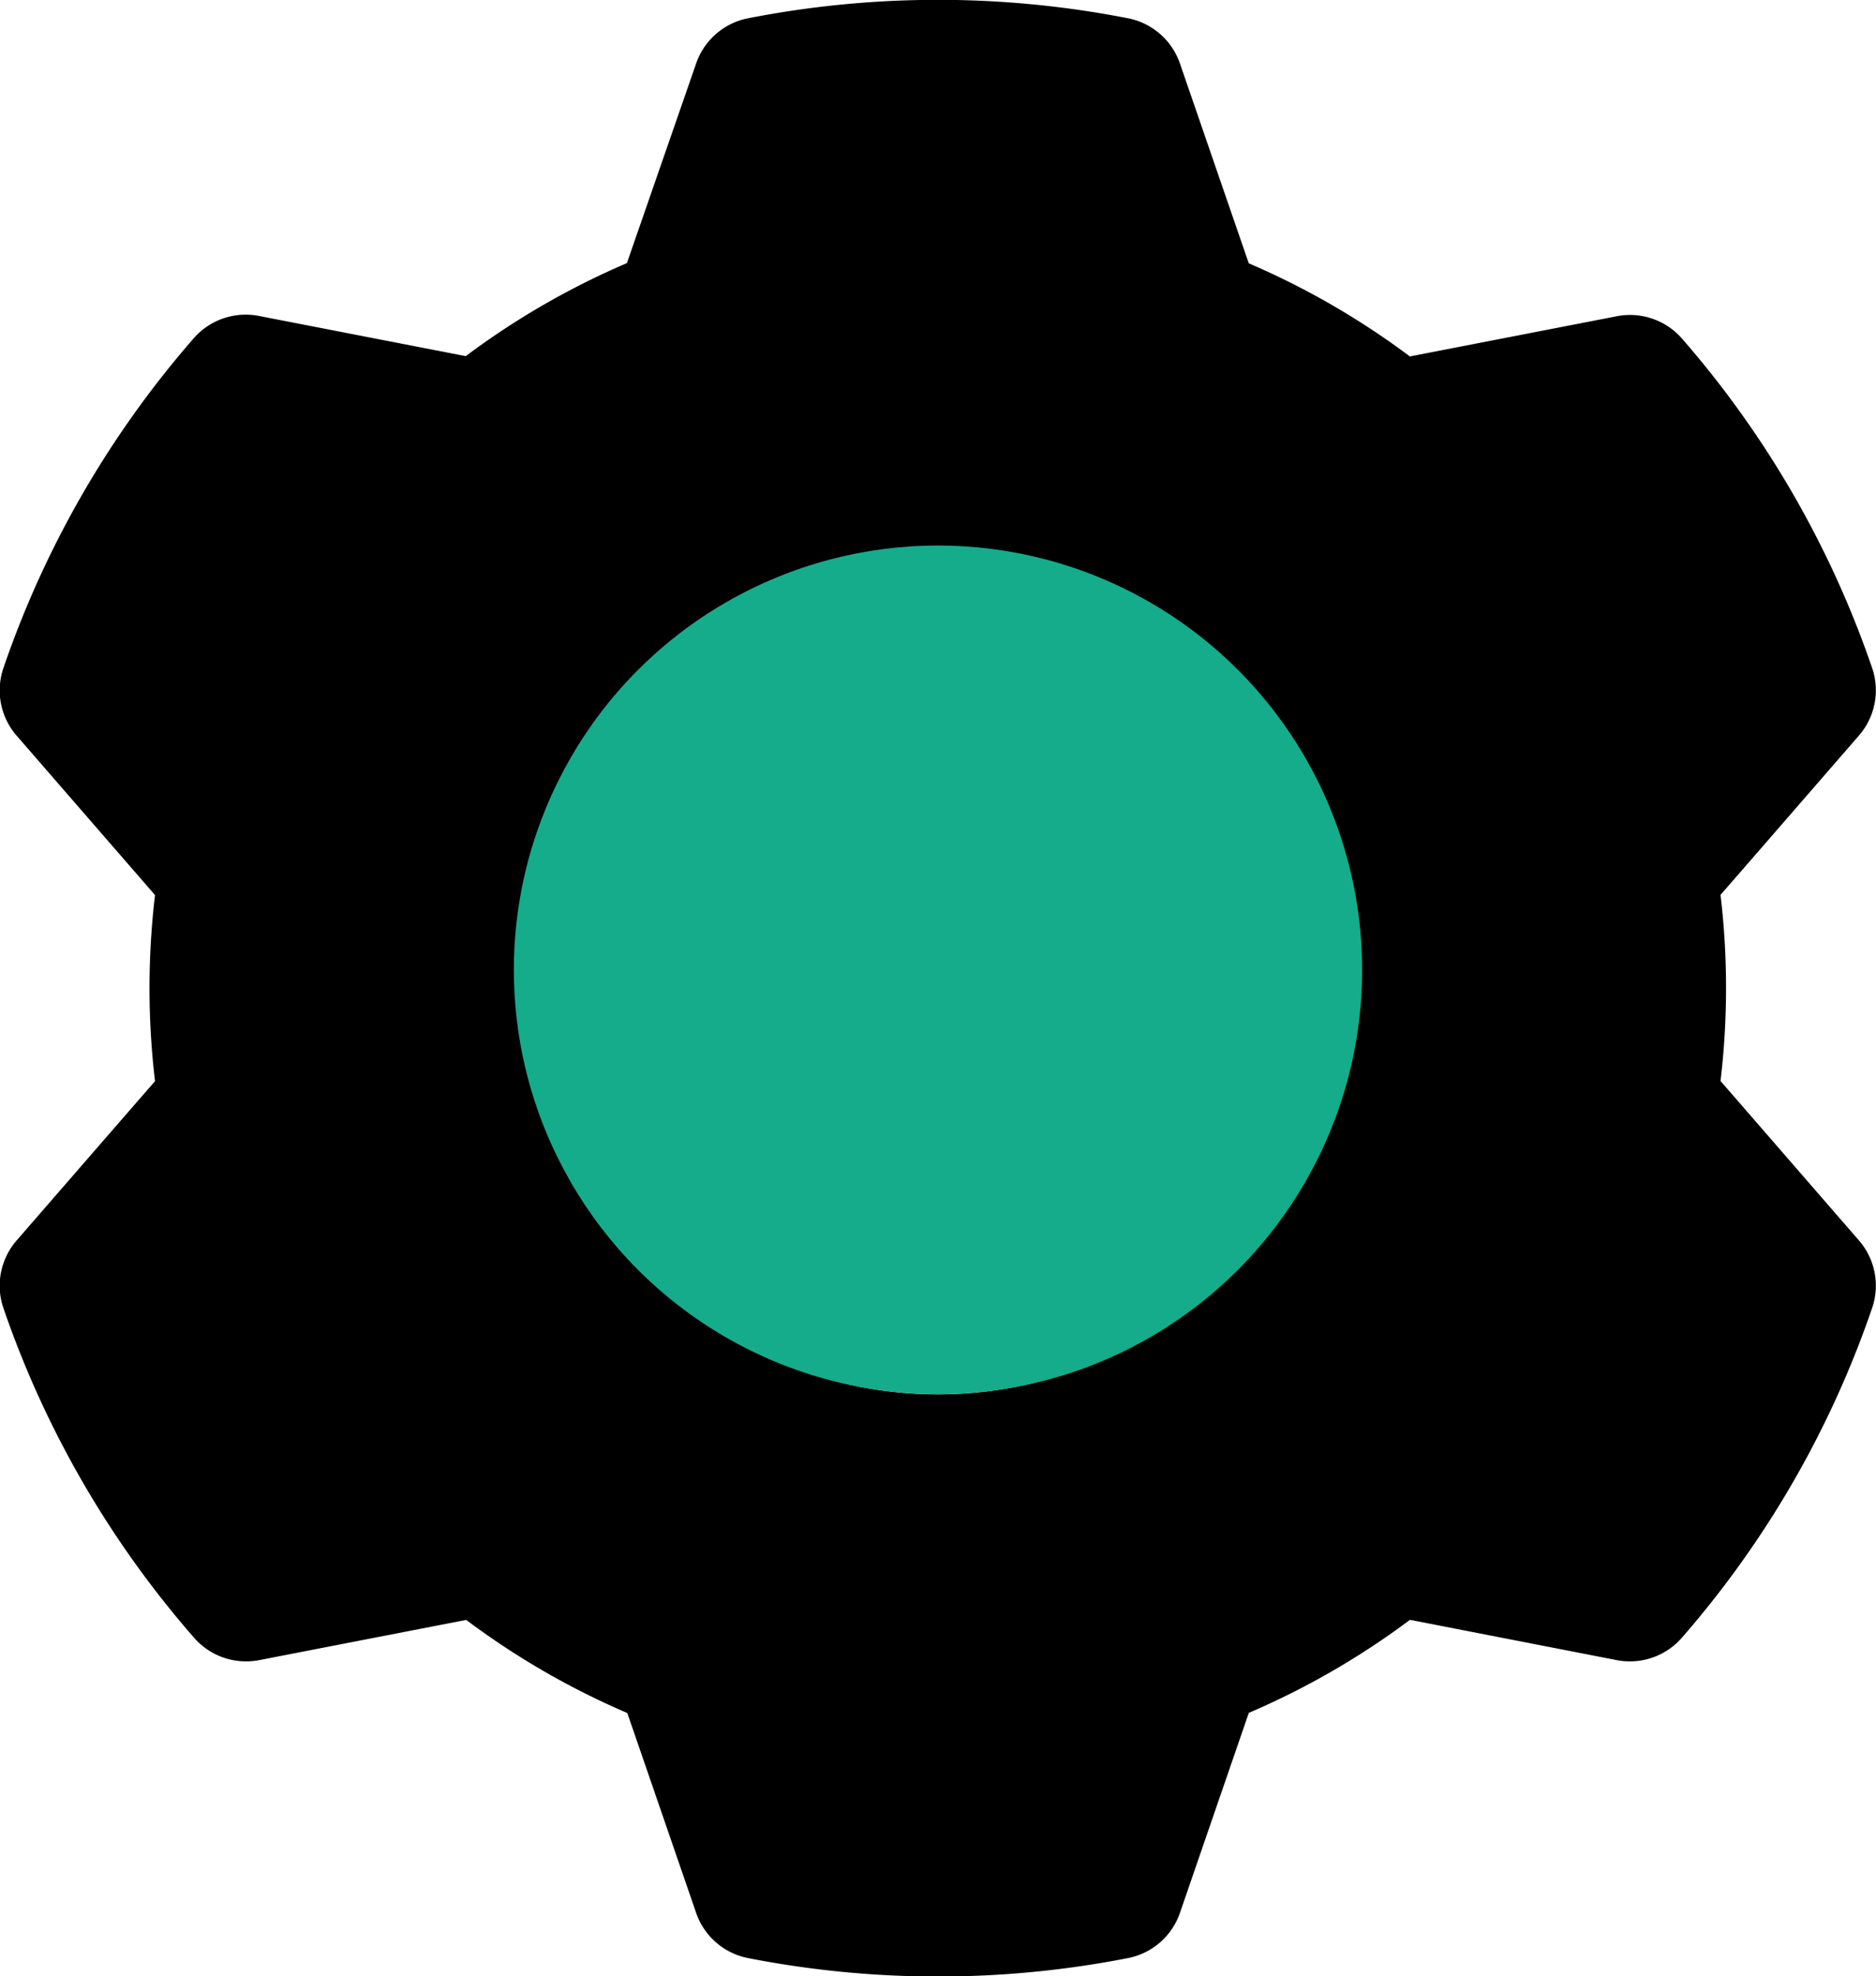 <svg xmlns="http://www.w3.org/2000/svg" width="24.796" height="26.106" viewBox="0 0 24.796 26.106">
  <g id="Group_76630" data-name="Group 76630" transform="translate(-301.518 -239)">
    <path id="Path_26023" data-name="Path 26023" d="M29.352.842s.909,2.639.909,2.637a10.351,10.351,0,0,1,2.129,1.23l2.74-.532a.912.912,0,0,1,.86.3A13.064,13.064,0,0,1,38.5,8.825a.911.911,0,0,1-.174.892s-1.83,2.107-1.83,2.105a10.409,10.409,0,0,1,0,2.459l1.83,2.107a.911.911,0,0,1,.174.892,13.063,13.063,0,0,1-2.512,4.353.912.912,0,0,1-.86.3L32.391,21.4a10.361,10.361,0,0,1-2.13,1.229l-.909,2.639a.911.911,0,0,1-.685.6,13.064,13.064,0,0,1-5.027,0,.911.911,0,0,1-.685-.6s-.909-2.639-.909-2.637a10.349,10.349,0,0,1-2.129-1.23l-2.74.532a.912.912,0,0,1-.86-.3A13.064,13.064,0,0,1,13.8,17.281a.911.911,0,0,1,.174-.892s1.83-2.107,1.83-2.105a10.41,10.41,0,0,1,0-2.459l-1.83-2.107a.911.911,0,0,1-.174-.892,13.065,13.065,0,0,1,2.512-4.353.912.912,0,0,1,.86-.3l2.739.532a10.362,10.362,0,0,1,2.13-1.229L22.955.842a.911.911,0,0,1,.685-.6,13.064,13.064,0,0,1,5.027,0,.911.911,0,0,1,.685.6Zm-3.2,6.843a5.368,5.368,0,1,0,5.368,5.368A5.371,5.371,0,0,0,26.153,7.685Zm0,1.821a3.547,3.547,0,1,1-3.547,3.547A3.549,3.549,0,0,1,26.153,9.507Z" transform="translate(287.763 239)" fill-rule="evenodd"/>
    <circle id="Ellipse_40" data-name="Ellipse 40" cx="5.606" cy="5.606" r="5.606" transform="translate(308.31 246.207)" fill="#15ac8b"/>
  </g>
</svg>
